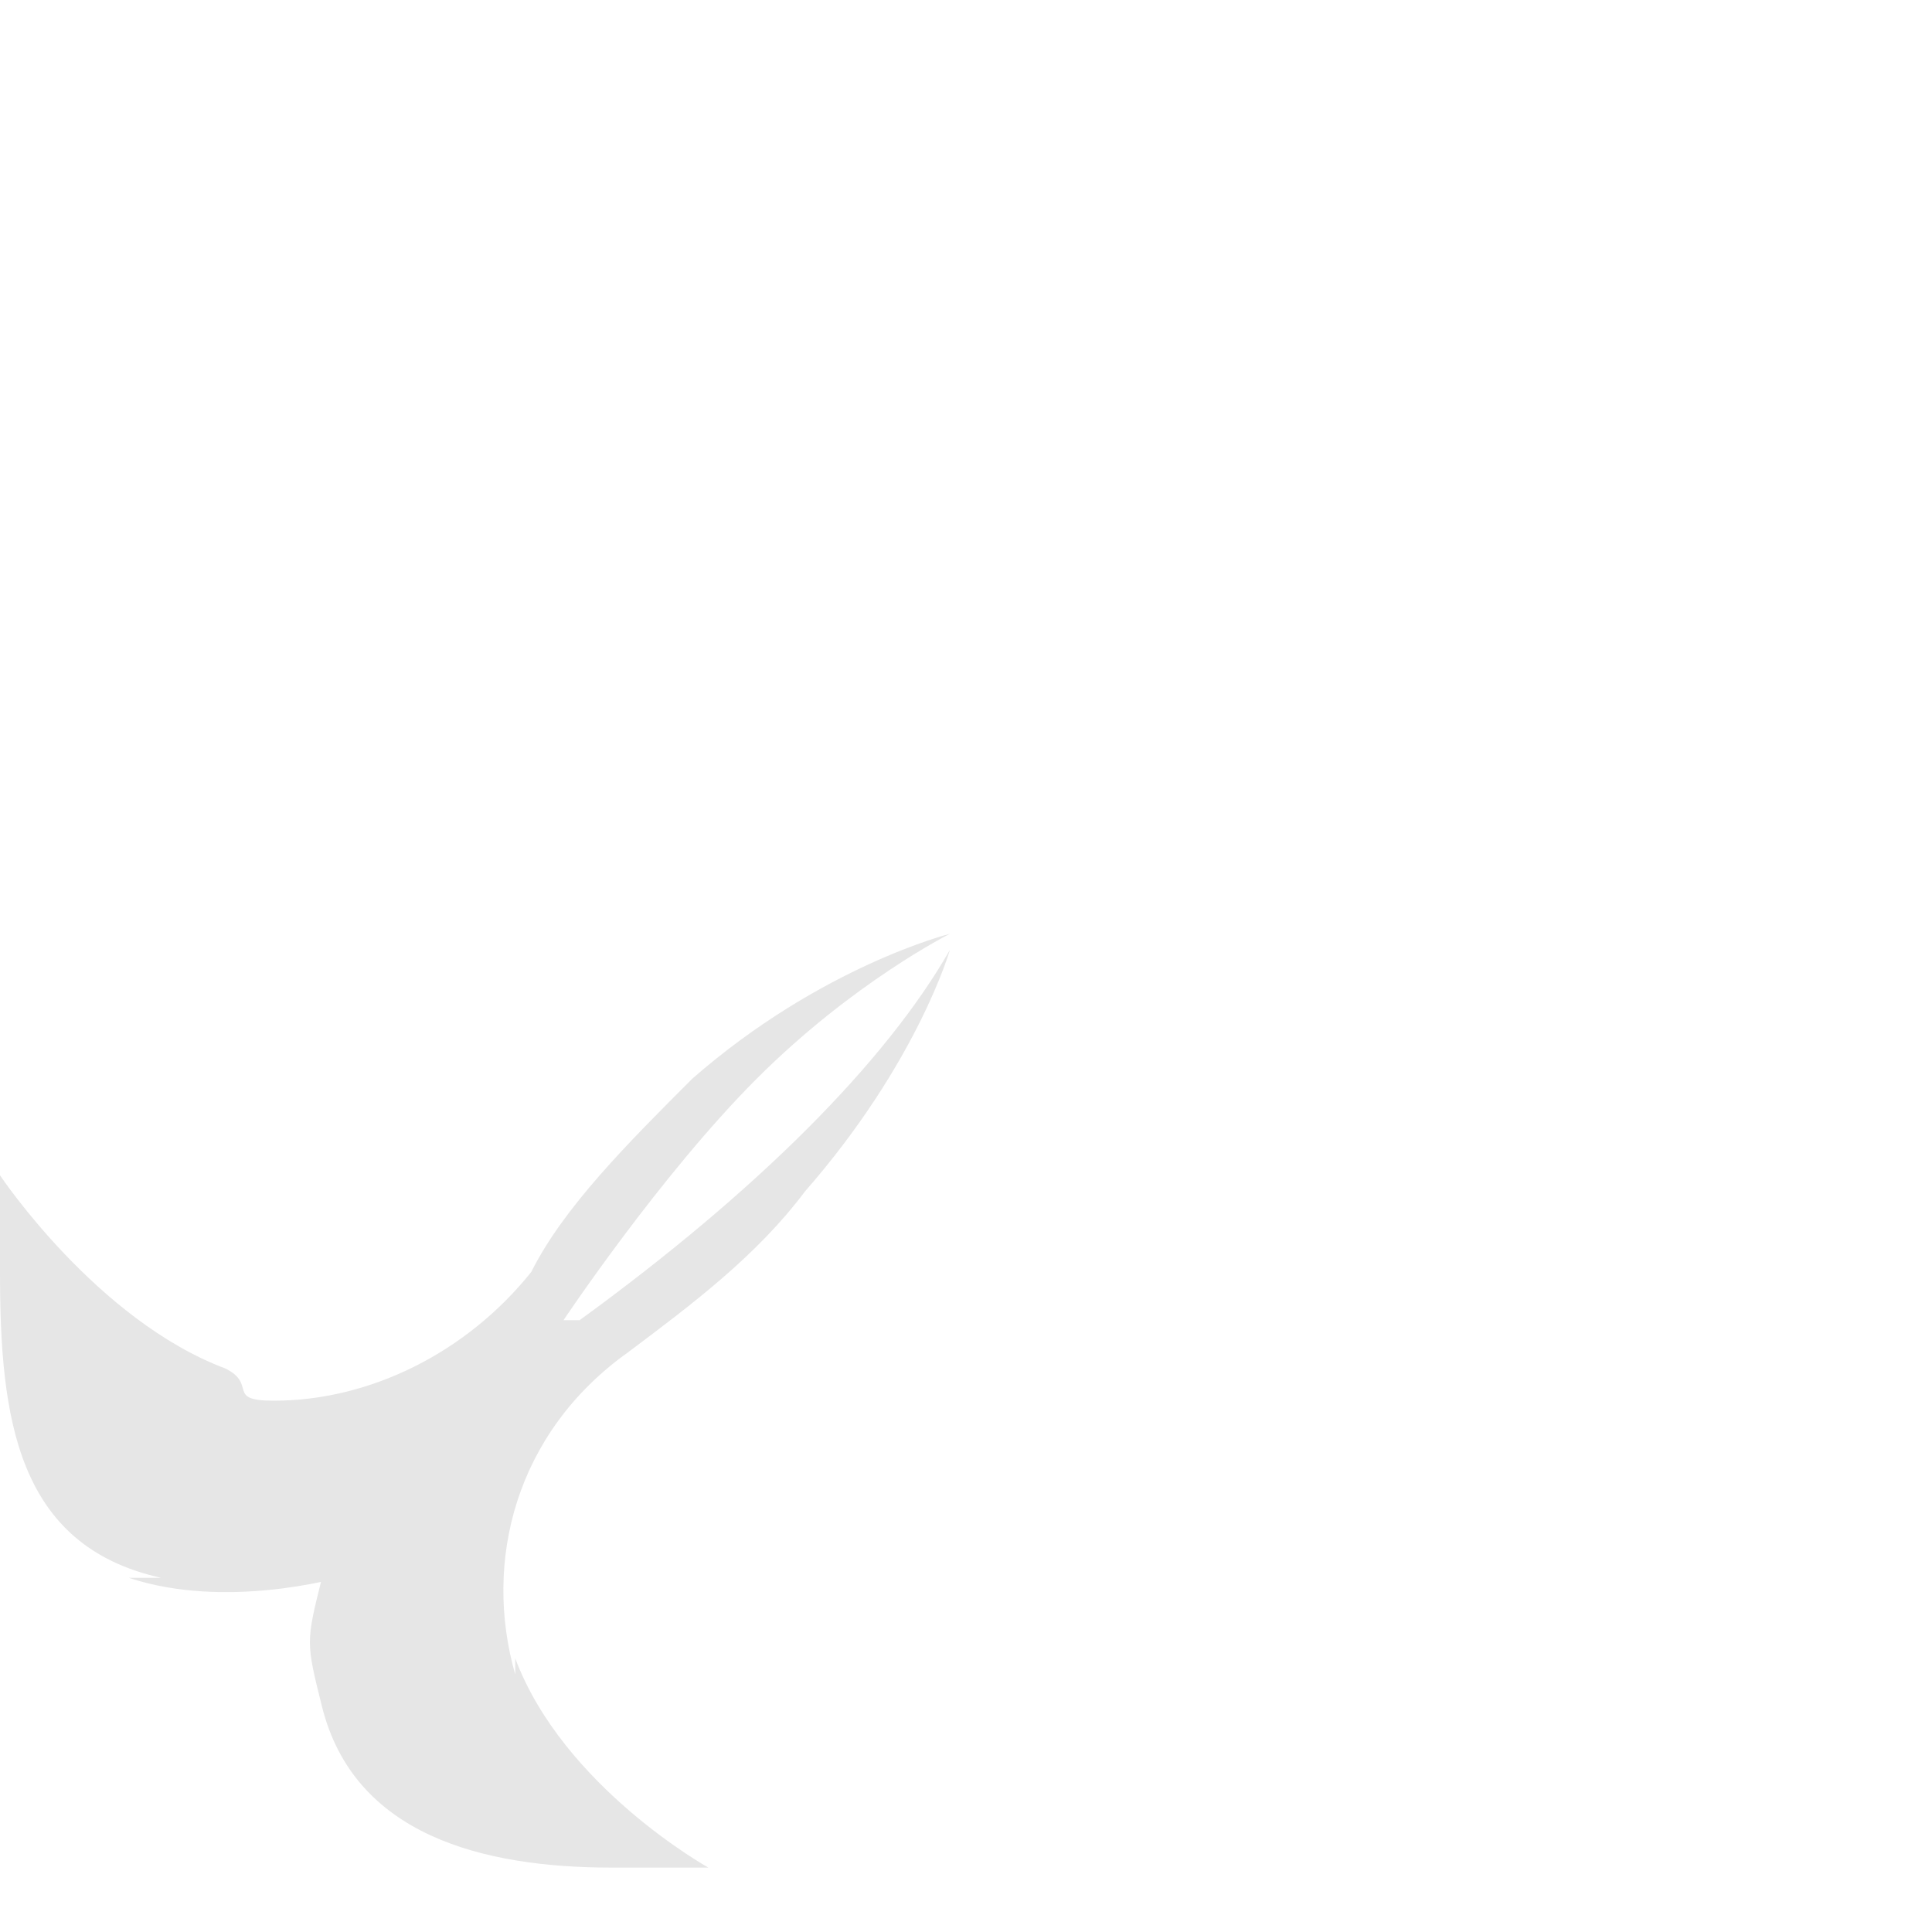 <!-- Generator: Adobe Illustrator 19.1.0, SVG Export Plug-In  -->
<svg version="1.1"
	 xmlns="http://www.w3.org/2000/svg" xmlns:xlink="http://www.w3.org/1999/xlink" xmlns:a="http://ns.adobe.com/AdobeSVGViewerExtensions/3.0/"
	 x="0px" y="0px" width="12px" height="12px" viewBox="0 0 12 12" enable-background="new 0 0 12 12" xml:space="preserve">
<defs>
</defs>
<rect fill="transparent" width="12" height="12"/>
<g id="XMLID_1_">
	<g id="XMLID_2_">
		<path id="XMLID_3_" fill="#e6e6e6" d="M0,7.9c0,0.9,0.1,1.7,1,1.9c0,0-0.2,0-0.2,0c0.6,0.2,1.3,0,1.3,0L2,9.8
			c-0.1,0.4-0.1,0.4,0,0.8c0.2,0.8,1,1,1.8,1h0.6c0,0-0.9-0.5-1.2-1.3c0,0,0,0.2,0,0.1C3,9.7,3.2,8.9,3.9,8.4c0.4-0.3,0.8-0.6,1.1-1
			c0.7-0.8,0.9-1.5,0.9-1.5C5.5,6.6,4.7,7.4,3.6,8.2l-0.1,0c0,0,0.6-0.9,1.2-1.5c0.6-0.6,1.2-0.9,1.2-0.9S5.1,6,4.3,6.7
			C3.9,7.1,3.5,7.5,3.3,7.9c-0.4,0.5-1,0.8-1.6,0.8c-0.3,0-0.1-0.1-0.3-0.2C0.6,8.2,0,7.3,0,7.3V7.9z"/>
	</g>
</g>
</svg>
